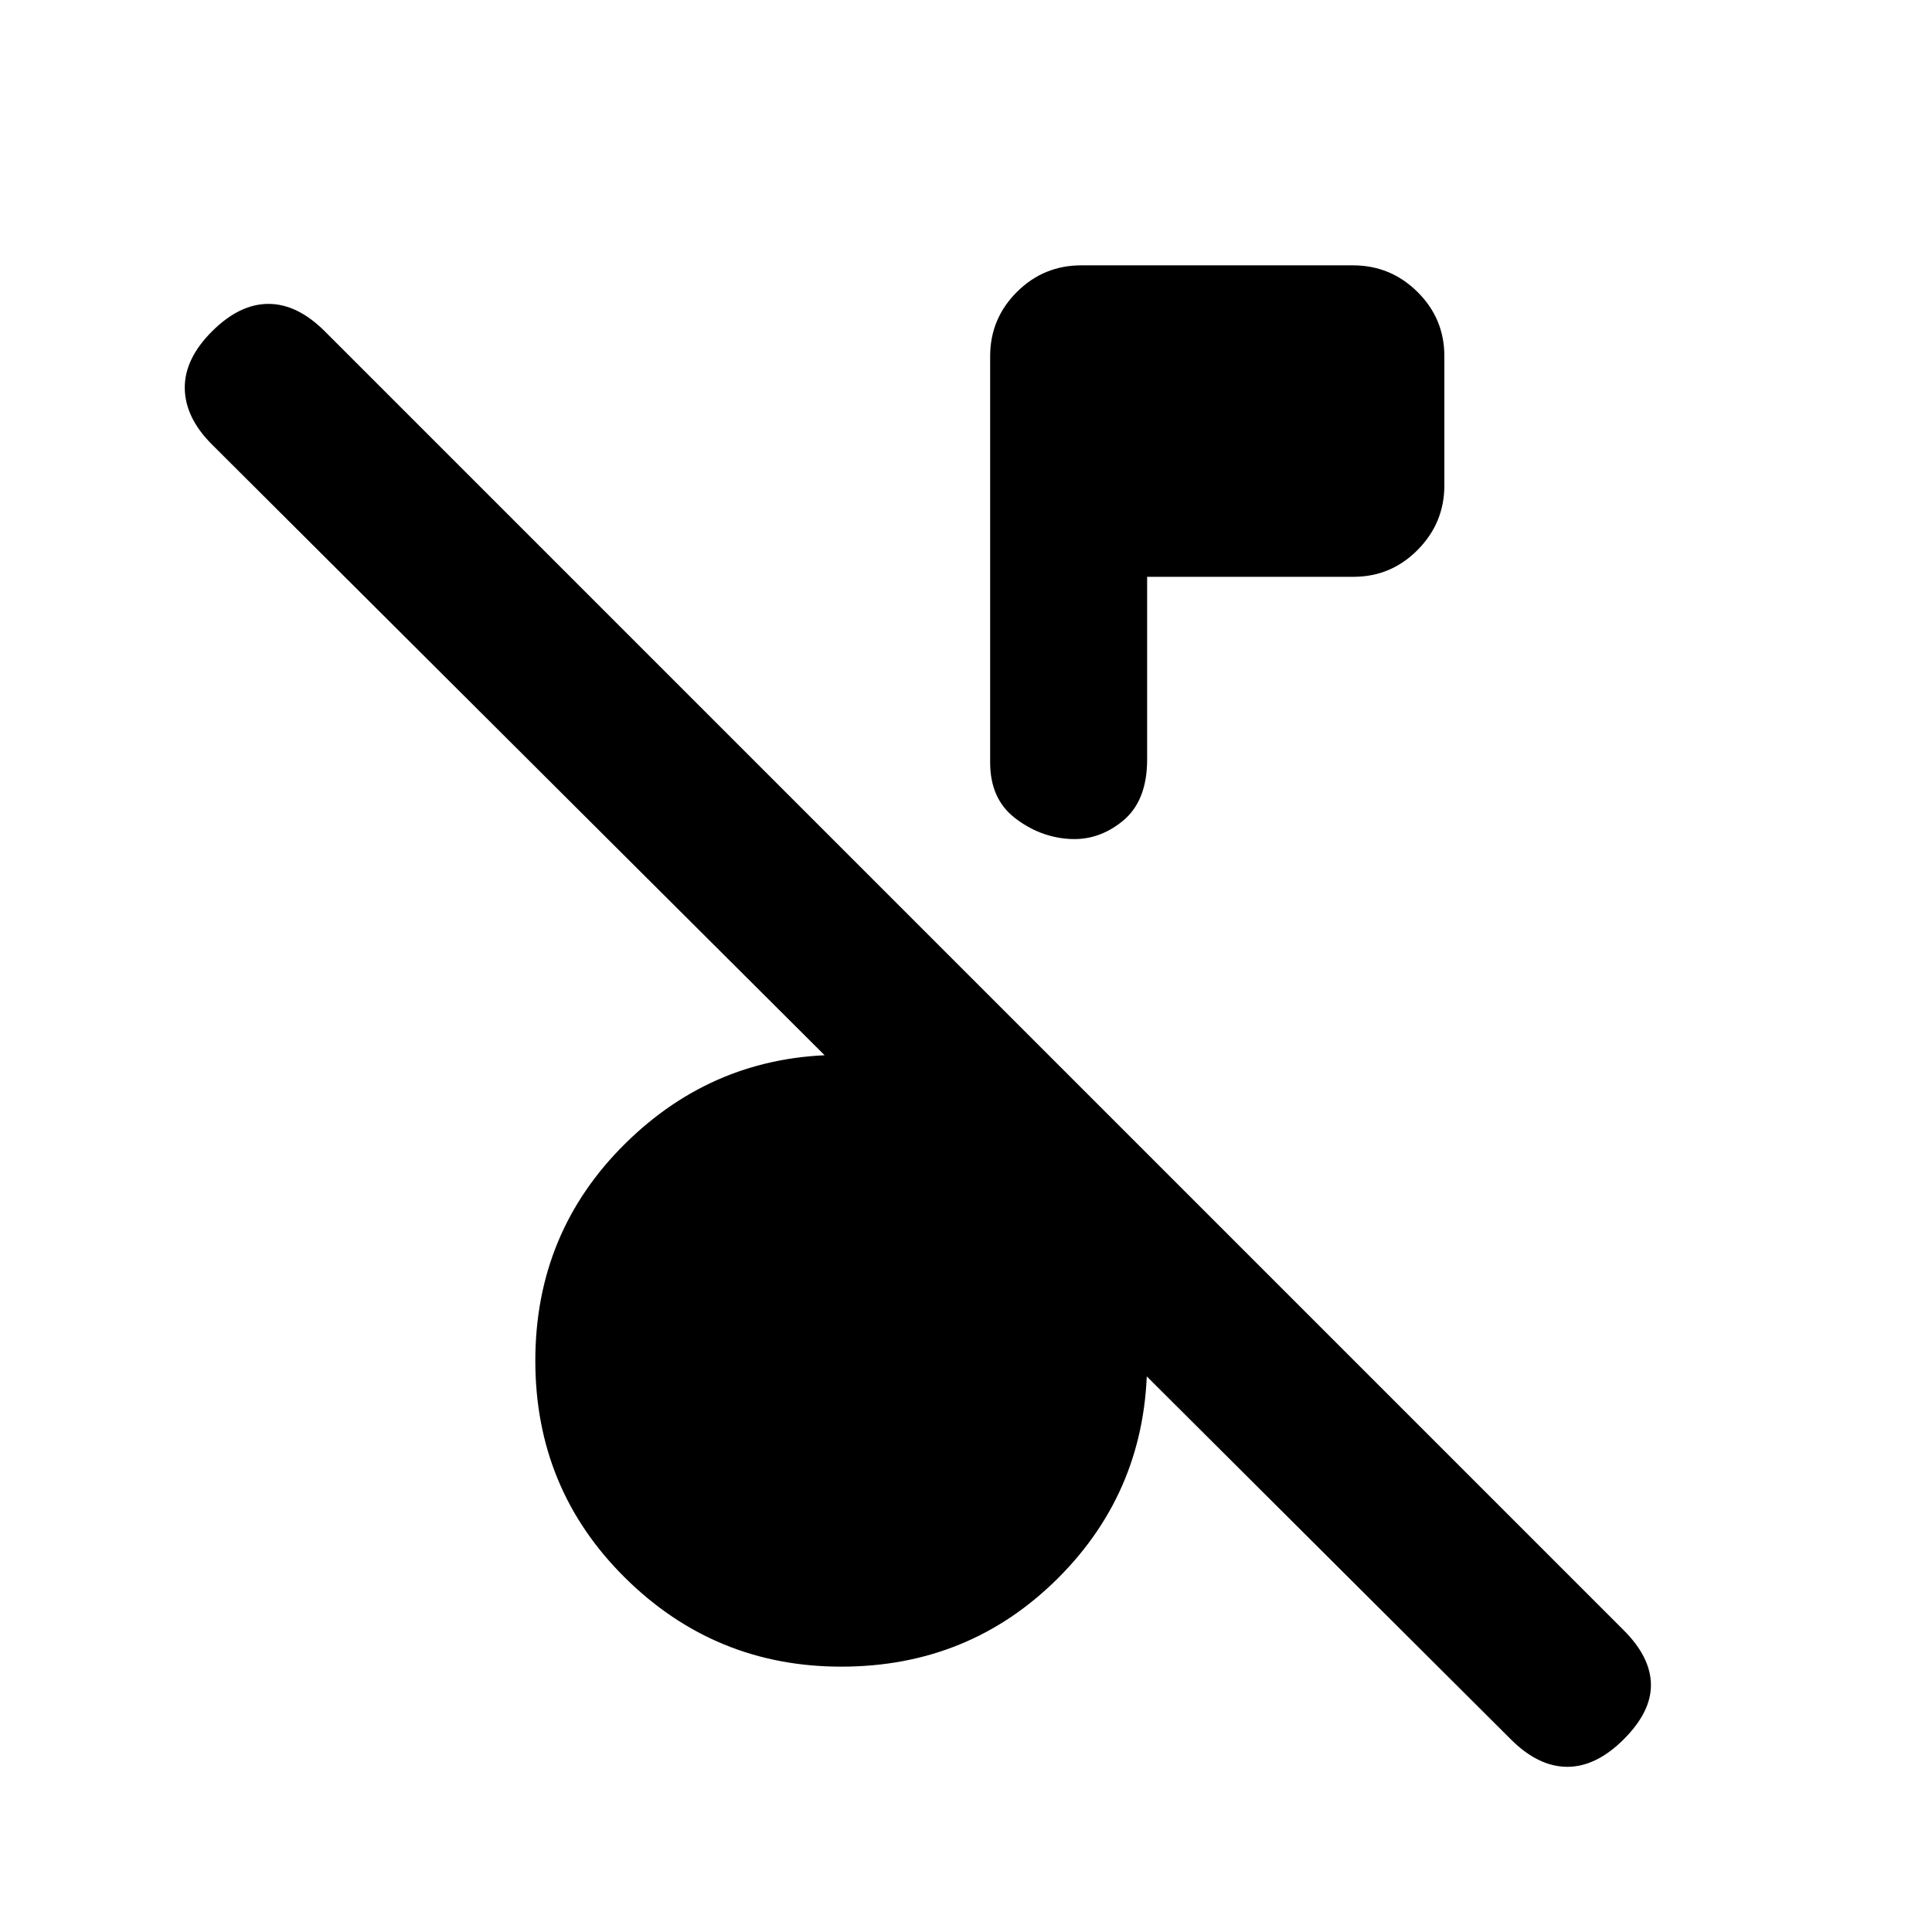 <svg xmlns="http://www.w3.org/2000/svg" height="20" viewBox="0 -960 960 960" width="20"><path d="M750.69-95.77 105.31-739.15Q92-752.46 91.81-767.04q-.19-14.57 13.5-28.27Q119-809 133.39-809q14.38 0 28.07 13.69l645.38 645.39q13.31 13.3 13.5 26.88.2 13.58-13.5 27.27-13.69 13.69-28.07 13.69-14.39 0-28.08-13.69ZM570-673.39v90.85q0 20.53-12.1 30.46-12.11 9.93-26.83 8.93-14.72-1-26.9-10.5-12.17-9.5-12.17-27.5V-783q0-18.66 13.27-31.91 13.28-13.24 31.99-13.24h135.03q18.71 0 32.06 13.22 13.34 13.22 13.34 31.84v64.29q0 18.63-13.24 32.02-13.25 13.39-31.91 13.39H570ZM418-131.85q-62.75 0-107.37-44.12Q266-220.1 266-283.85q0-63.75 44.63-107.87 44.62-44.12 107.18-44.12 20.85 0 39.1 2.34 18.24 2.35 36.09 8.04v-38.31l77 78v101.92q0 63.75-44.13 107.88-44.12 44.12-107.87 44.12Z"/></svg>